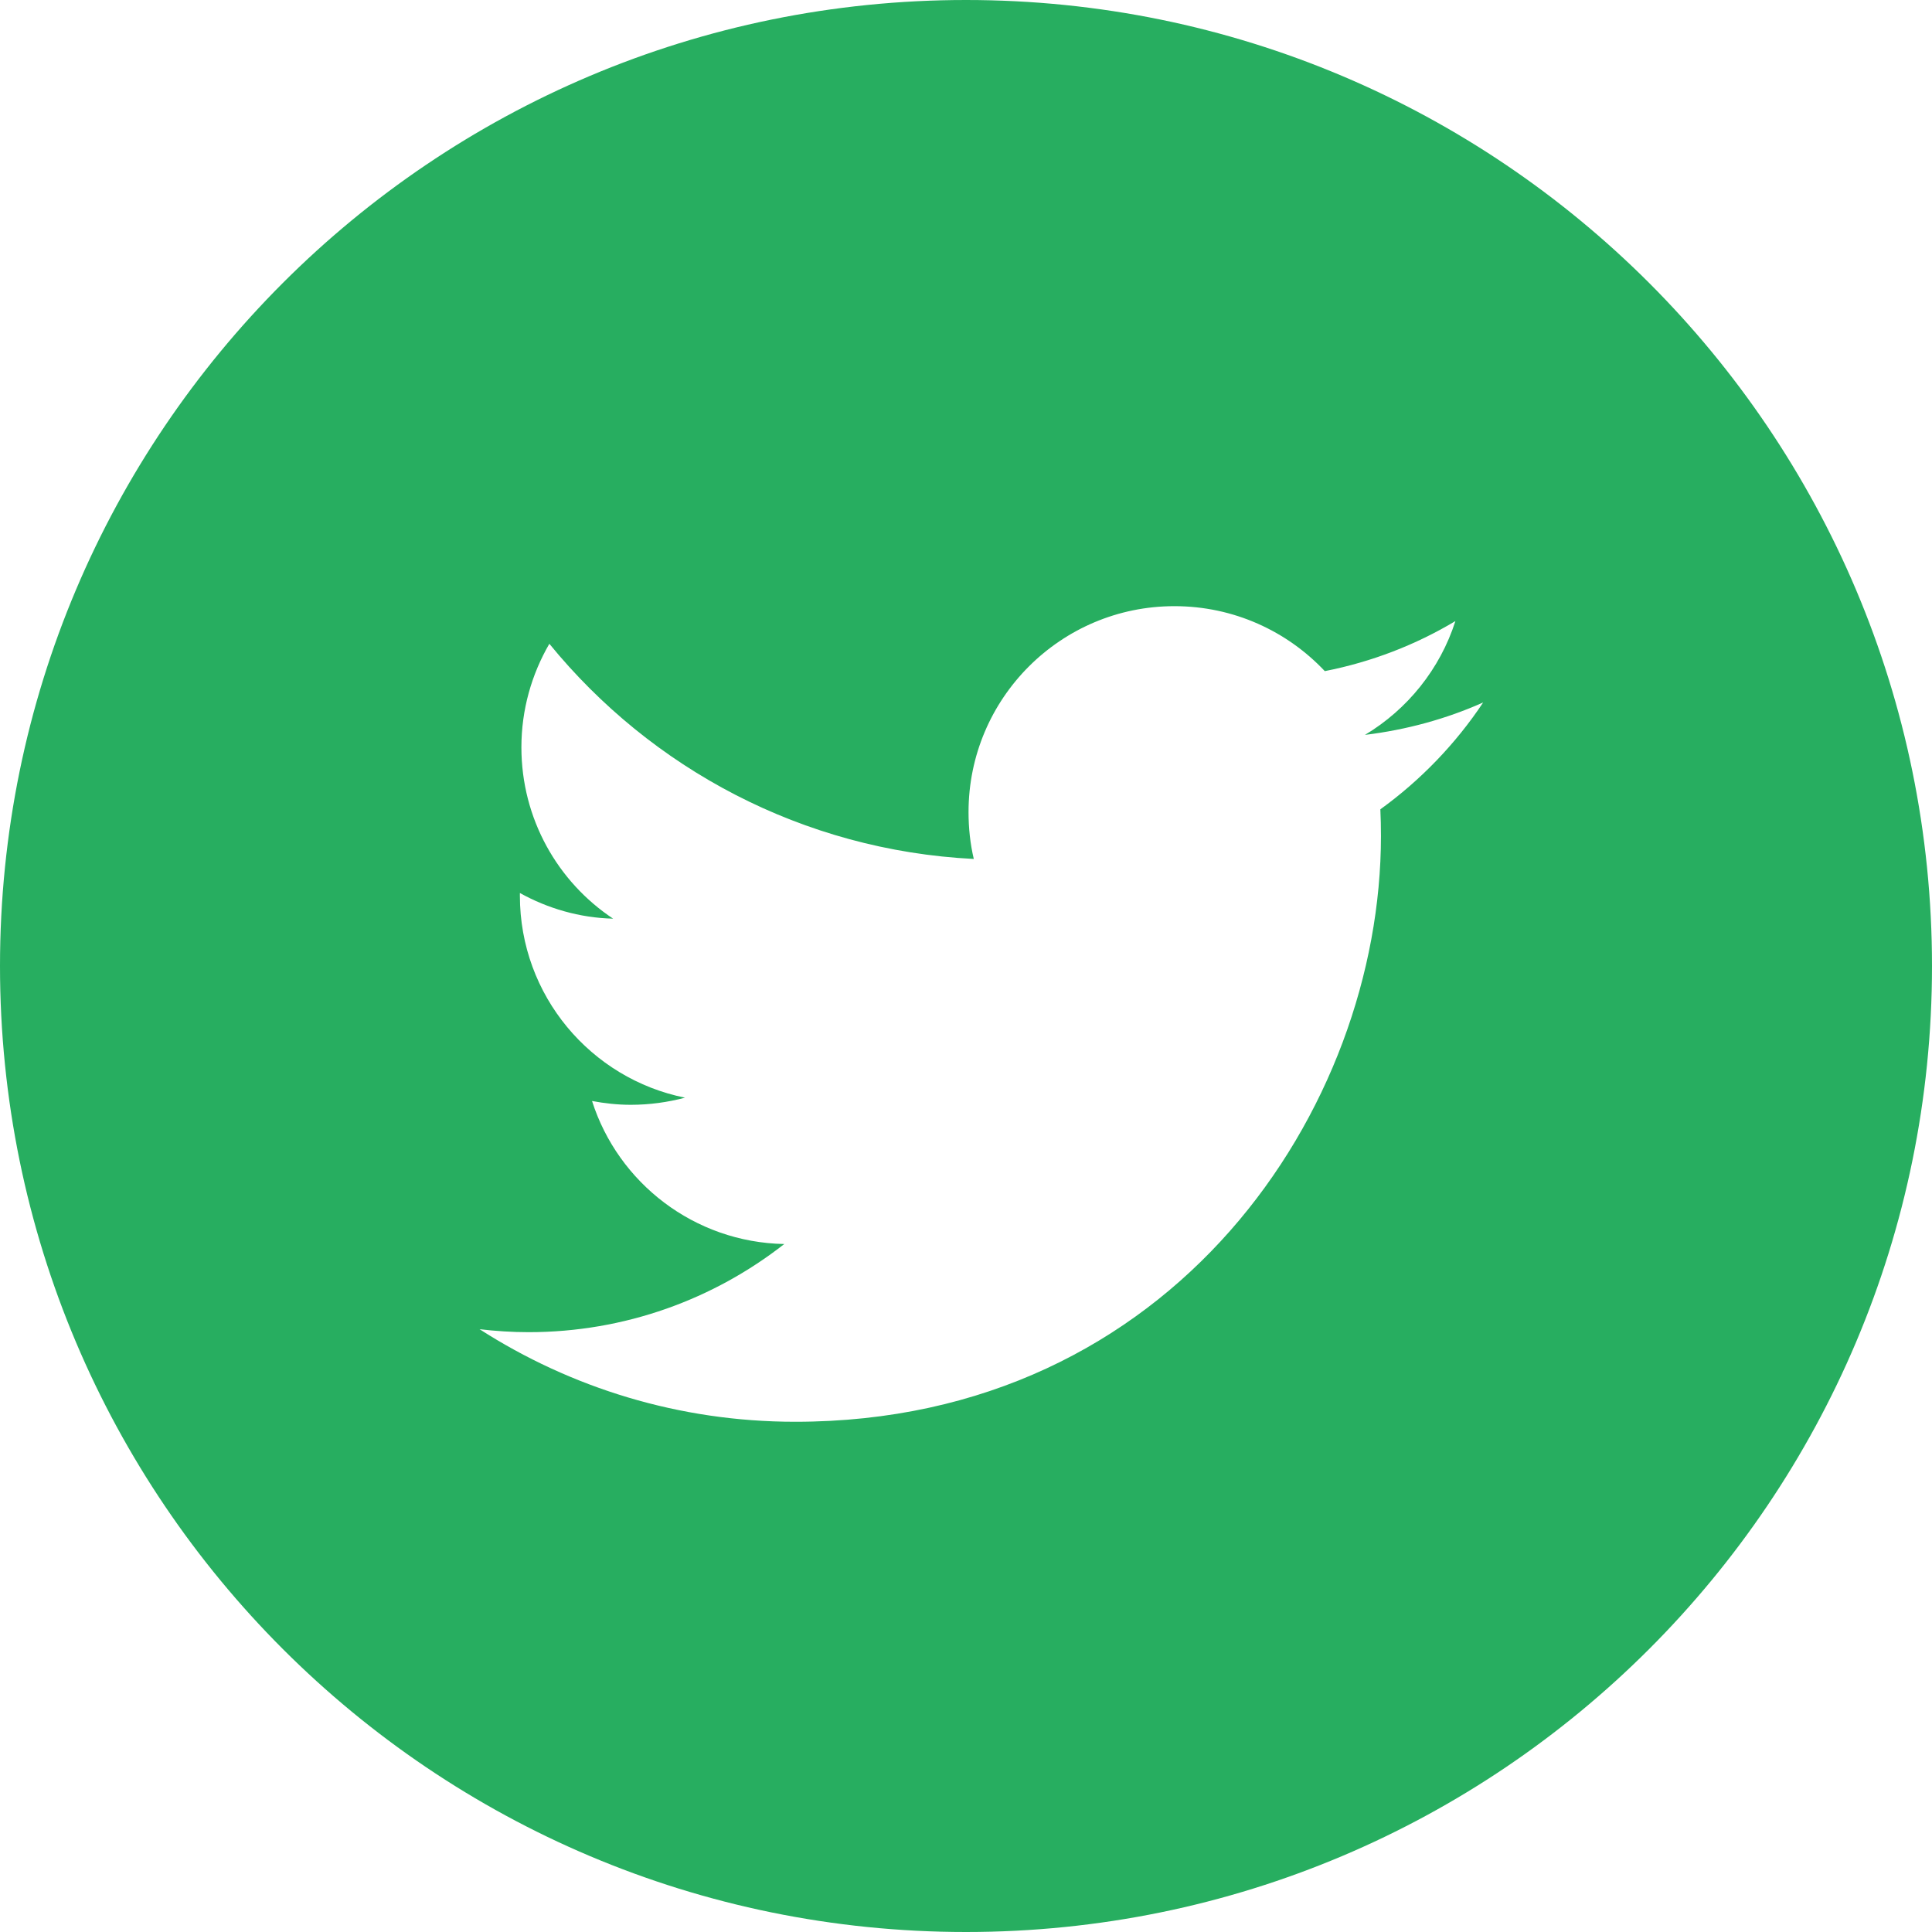 <svg width="32" height="32" viewBox="0 0 32 32" fill="none" xmlns="http://www.w3.org/2000/svg">
<path d="M16 0C7.162 0 0 7.162 0 16C0 24.838 7.162 32 16 32C24.838 32 32 24.838 32 16C32 7.162 24.838 0 16 0ZM22.863 13.405C22.87 13.551 22.873 13.697 22.873 13.847C22.873 18.351 19.442 23.549 13.171 23.549C11.245 23.549 9.454 22.985 7.943 22.016C8.211 22.047 8.482 22.065 8.754 22.065C10.353 22.065 11.823 21.518 12.99 20.605C11.499 20.577 10.238 19.592 9.806 18.236C10.015 18.275 10.228 18.299 10.447 18.299C10.757 18.299 11.06 18.257 11.346 18.181C9.785 17.867 8.611 16.488 8.611 14.836C8.611 14.823 8.611 14.809 8.611 14.791C9.071 15.046 9.597 15.202 10.155 15.216C9.238 14.607 8.636 13.562 8.636 12.377C8.636 11.754 8.806 11.168 9.099 10.663C10.782 12.726 13.293 14.084 16.129 14.227C16.07 13.976 16.042 13.718 16.042 13.45C16.042 11.569 17.568 10.04 19.452 10.04C20.435 10.04 21.319 10.454 21.943 11.116C22.72 10.963 23.448 10.681 24.106 10.287C23.852 11.081 23.312 11.75 22.608 12.172C23.298 12.088 23.956 11.907 24.566 11.635C24.11 12.321 23.528 12.924 22.863 13.405Z" fill="#27AE60"/>
</svg>
